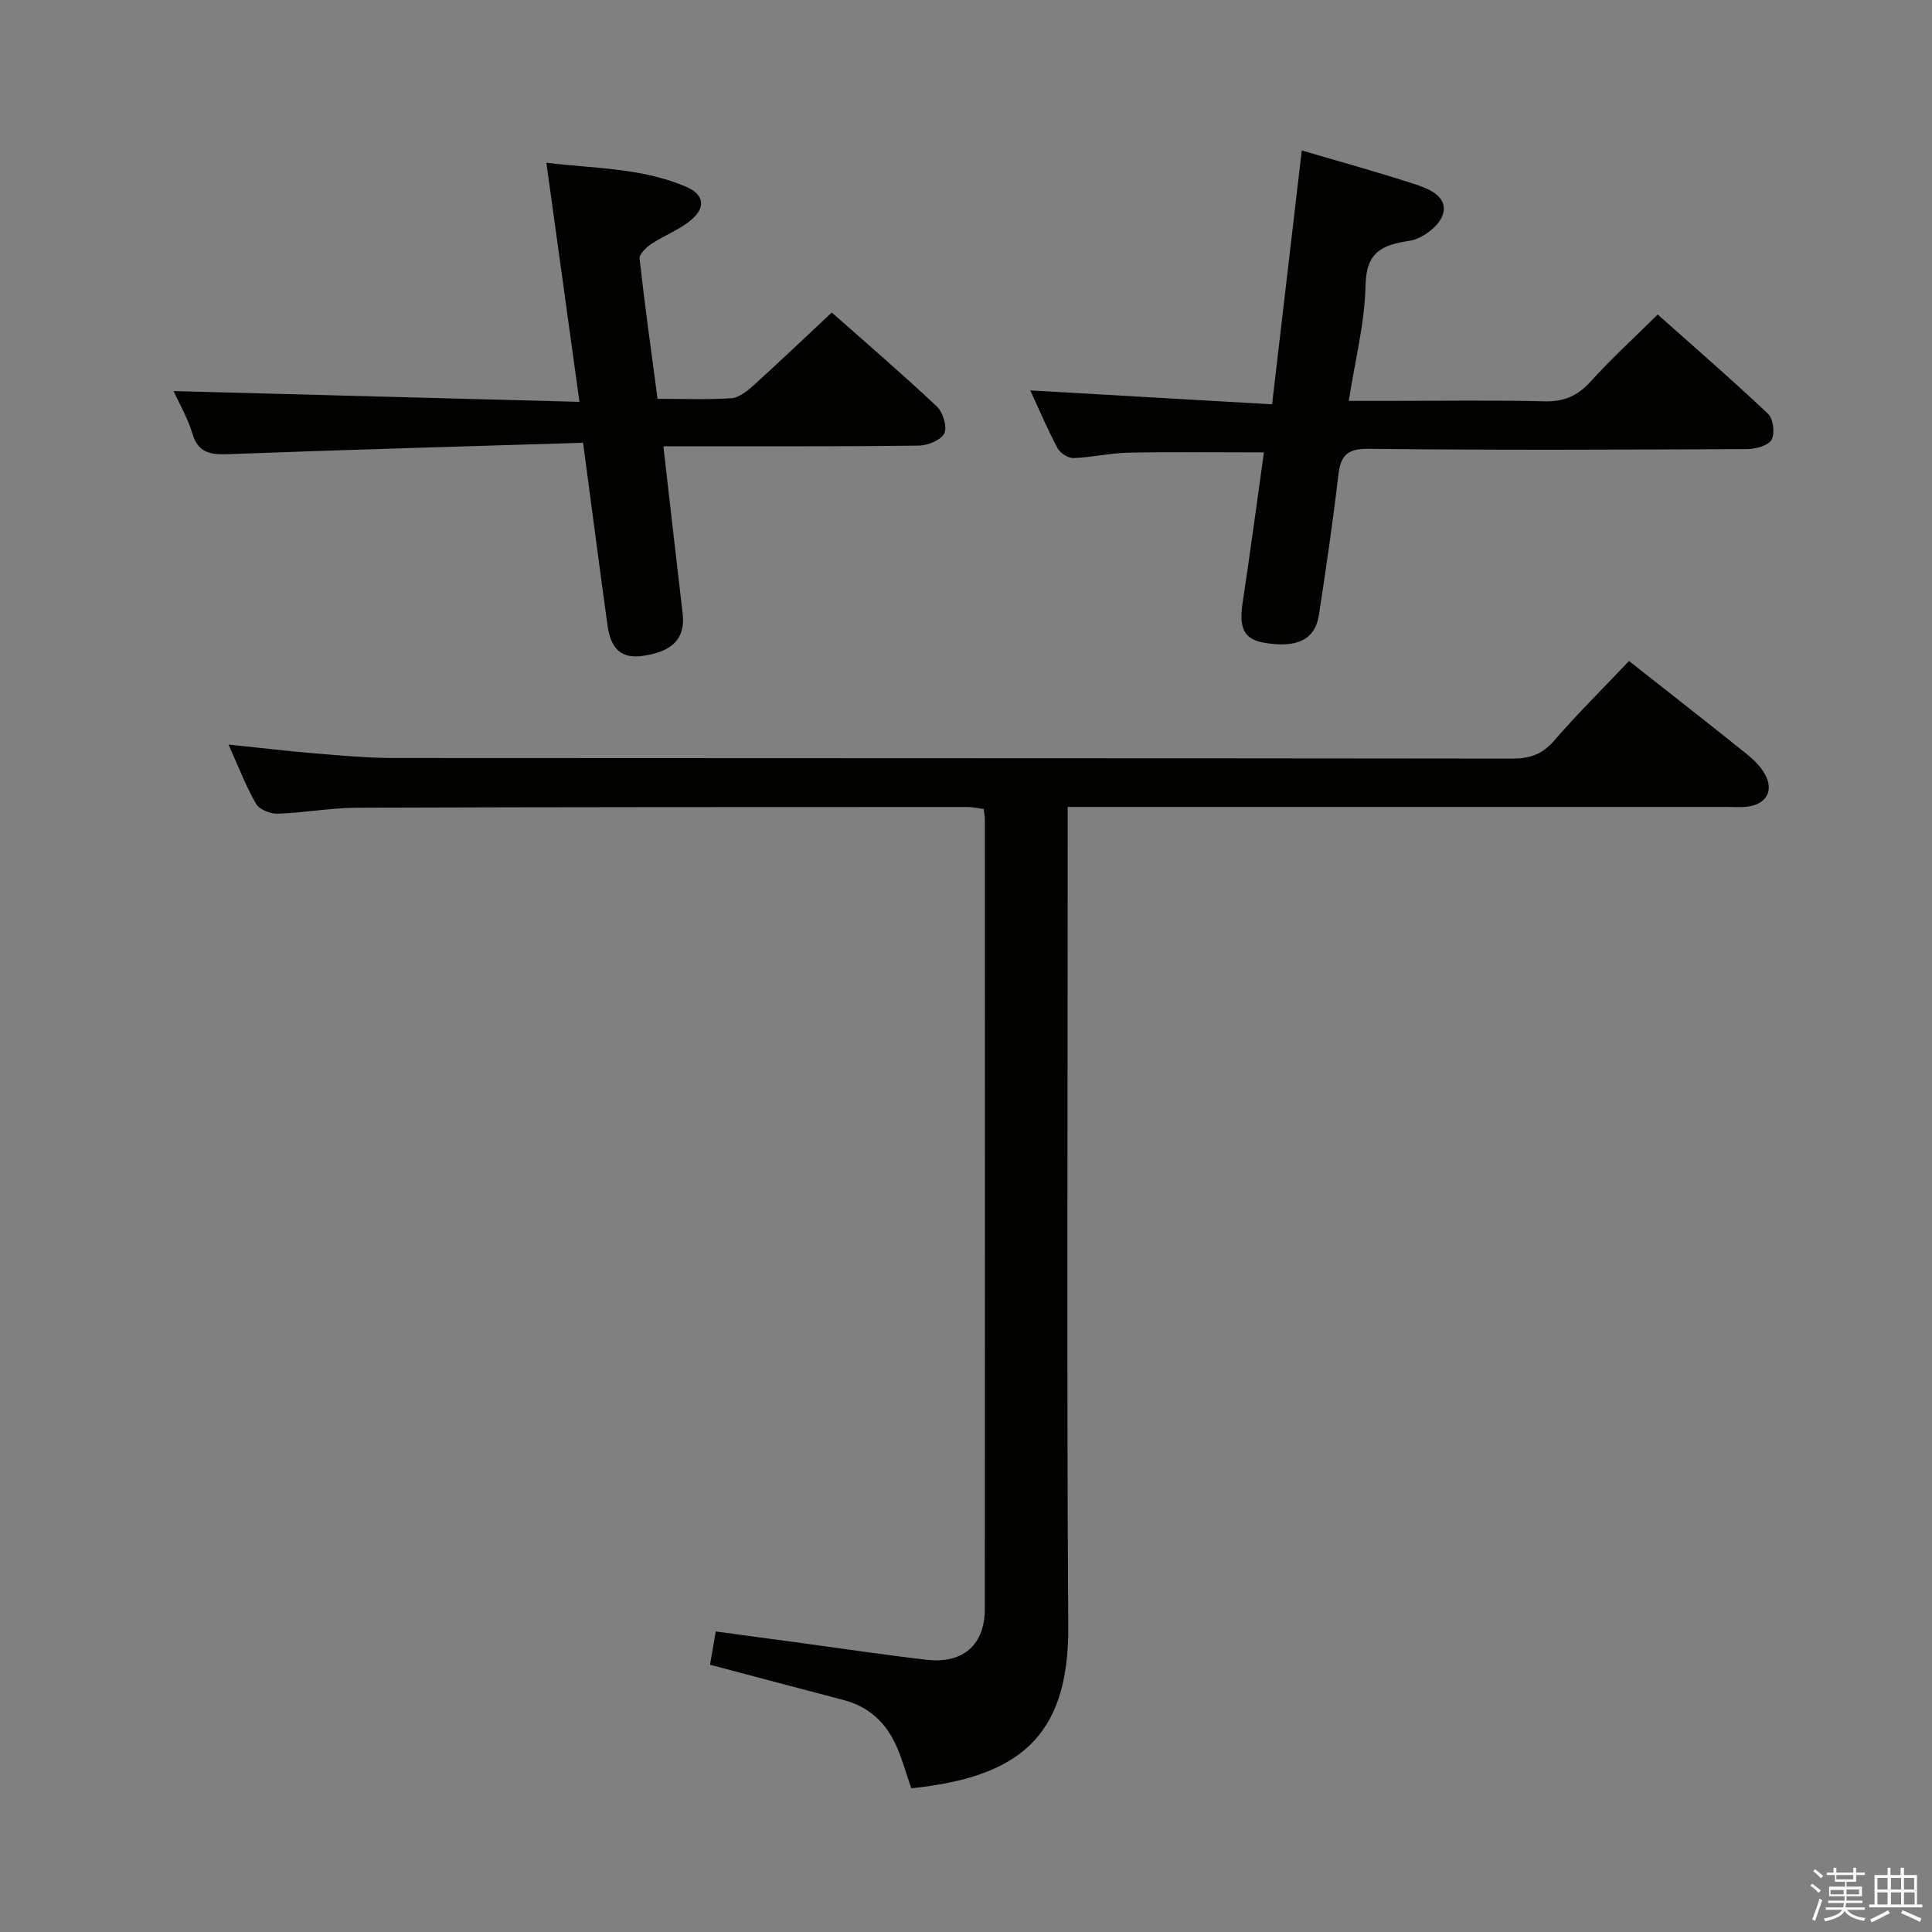 <svg enable-background="new 0 0 400 400" viewBox="0 0 400 400" xmlns="http://www.w3.org/2000/svg"><rect x="0" y="0" width="400" height="400" fill="#808080" stroke="none"/><path d="m374.8 390.4.4-.4c.7.5 1.3 1 1.8 1.4l-.5.5c-.5-.6-1.1-1.1-1.7-1.5zm1 7.3-.6-.3c.5-1.4 1.1-2.8 1.5-4.3.2.1.4.2.6.3-.5 1.3-1 2.8-1.5 4.3zm-.4-10.3.4-.4c.4.3 1 .8 1.7 1.4l-.5.5c-.4-.5-1-1-1.6-1.5zm2.5.3h1.7v-1h.6v1h3.5v-1h.6v1h1.8v.5h-1.8v1.4h-2v1h3.2v2h-3.2v.9h3.3v.5h-3.4c0 .3-.1.6-.1.9h4v.5h-3.7c.7.9 1.9 1.5 3.8 1.7-.1.2-.2.4-.3.6-2.1-.4-3.5-1.1-4-2.1-.4 1-1.8 1.7-4 2.2-.1-.2-.2-.4-.3-.6 2.1-.4 3.4-1 3.8-1.8h-3.4v-.5h3.6c.1-.3.1-.6.2-.9h-3.3v-.5h3.4c0-.3 0-.6 0-.9h-3.2v-2h3.3v-1h-2.1v-1.4h-1.7v-.5zm1.1 3.5v1h2.7c0-.3 0-.4 0-.4 0-.1 0-.2 0-.2 0-.1 0-.2 0-.3h-2.7zm1.2-3v.9h3.5v-.9zm4.7 3h-2.6v.6.4h2.6z" fill="#fafafb"/><path d="m393.6 386.7h.6v1.5h2.7v6.1h1.1v.6h-11v-.6h1.1v-6.1h2.7v-1.5h.6v1.5h2.1v-1.5zm-2.7 8.8.4.6c-1.2.6-2.5 1.3-3.8 1.9-.1-.2-.2-.4-.3-.6 1.2-.6 2.5-1.2 3.7-1.9zm-2.2-6.7v2.4h2.1v-2.4zm0 3v2.5h2.1v-2.5zm2.8-3v2.4h2.1v-2.4zm0 3v2.5h2.1v-2.5zm6 6.1c-1.4-.7-2.7-1.3-3.9-1.8l.3-.6c1.5.6 2.7 1.2 3.9 1.7zm-1.2-9.1h-2.1v2.4h2.1zm-2.1 3v2.5h2.2v-2.5z" fill="#fafafb"/><g fill="#010100"><path d="m337.27 136.85c8.46 6.67 16.46 12.92 24.38 19.27 1.4 1.12 2.78 2.48 3.67 4.01 2 3.44.52 6.3-3.41 6.86-1.47.21-2.99.07-4.49.07-43.32 0-86.63 0-129.95 0-1.95 0-3.91 0-6.41 0v6.36c0 54.48-.23 108.96.11 163.43.14 23.08-10.61 31.11-32.51 33.4-.96-2.79-1.75-5.65-2.9-8.36-2.12-5.01-5.69-8.51-11.11-9.92-9.11-2.38-18.2-4.81-27.65-7.31.36-2.08.72-4.15 1.19-6.88 6.03.81 12.02 1.62 18.02 2.43 8.56 1.16 17.09 2.45 25.67 3.43 7.47.86 12.01-3.08 12.01-10.48.05-54.48.03-108.95.01-163.43 0-.65-.13-1.3-.23-2.23-1.14-.15-2.24-.42-3.34-.42-42.15.01-84.3 0-126.44.15-5.46.02-10.92 1.06-16.39 1.24-1.52.05-3.81-.86-4.49-2.05-2.14-3.72-3.67-7.77-5.7-12.27 6.35.66 12.17 1.36 18 1.84 5.46.45 10.95.95 16.42.95 77.13.06 154.27.02 231.4.12 3.62 0 6.18-.88 8.61-3.69 4.9-5.64 10.22-10.91 15.53-16.52z"/><path d="m120.72 91.67c-24.9.77-49.16 1.44-73.41 2.36-3.76.14-6.3-.23-7.51-4.34-.92-3.12-2.63-6.01-3.87-8.72 27.89.74 55.6 1.48 84.04 2.23-2.38-17.2-4.56-32.94-6.85-49.51 9.8 1.22 19.75 1.01 29 5.01 3.75 1.62 4.02 4.37.83 6.96-2.41 1.96-5.47 3.1-8.09 4.84-1.07.71-2.55 2.13-2.44 3.08 1.06 9.55 2.4 19.07 3.72 28.99 5.32 0 10.31.21 15.26-.12 1.56-.1 3.23-1.42 4.51-2.57 5.42-4.9 10.71-9.95 16.3-15.18 6.92 6.12 14.48 12.62 21.74 19.44 1.27 1.19 2.2 4.22 1.56 5.57-.67 1.41-3.43 2.52-5.29 2.55-15.66.2-31.33.13-46.99.14-1.8 0-3.59 0-5.88 0 1.37 11.93 2.64 23.26 3.98 34.59.6 5.08-1.93 7.88-8.16 8.79-4.4.65-6.7-1.24-7.4-6.37-1.68-12.15-3.26-24.33-5.05-37.74z"/><path d="m269.52 31.15c7.73 2.28 15.72 4.47 23.58 7.04 2.94.96 6.86 2.65 5.57 6.37-.81 2.34-4.25 4.9-6.82 5.29-5.8.87-9 2.35-9.13 9.27-.15 7.72-2.16 15.41-3.47 23.88h8.08c10.83 0 21.66-.18 32.48.09 4.03.1 6.83-1.14 9.51-4.1 4.23-4.67 8.91-8.95 13.89-13.88 7.64 6.81 15.4 13.52 22.84 20.56 1.09 1.03 1.48 4.1.73 5.38-.72 1.24-3.32 1.92-5.1 1.93-26.16.12-52.31.24-78.46-.06-4.83-.05-5.73 1.88-6.19 5.88-1.11 9.56-2.51 19.09-3.98 28.61-.78 5.04-4.6 6.83-11.35 5.66-4.15-.72-5.23-3.03-4.43-8.29 1.57-10.32 2.94-20.68 4.41-31.12-9.51 0-18.77-.12-28.02.06-3.8.07-7.58.98-11.38 1.12-1.11.04-2.77-1-3.31-2.02-2.1-3.95-3.85-8.08-5.66-11.99 16.47.95 32.89 1.89 50.06 2.88 2.12-18.08 4.12-35.18 6.15-52.56z"/></g></svg>